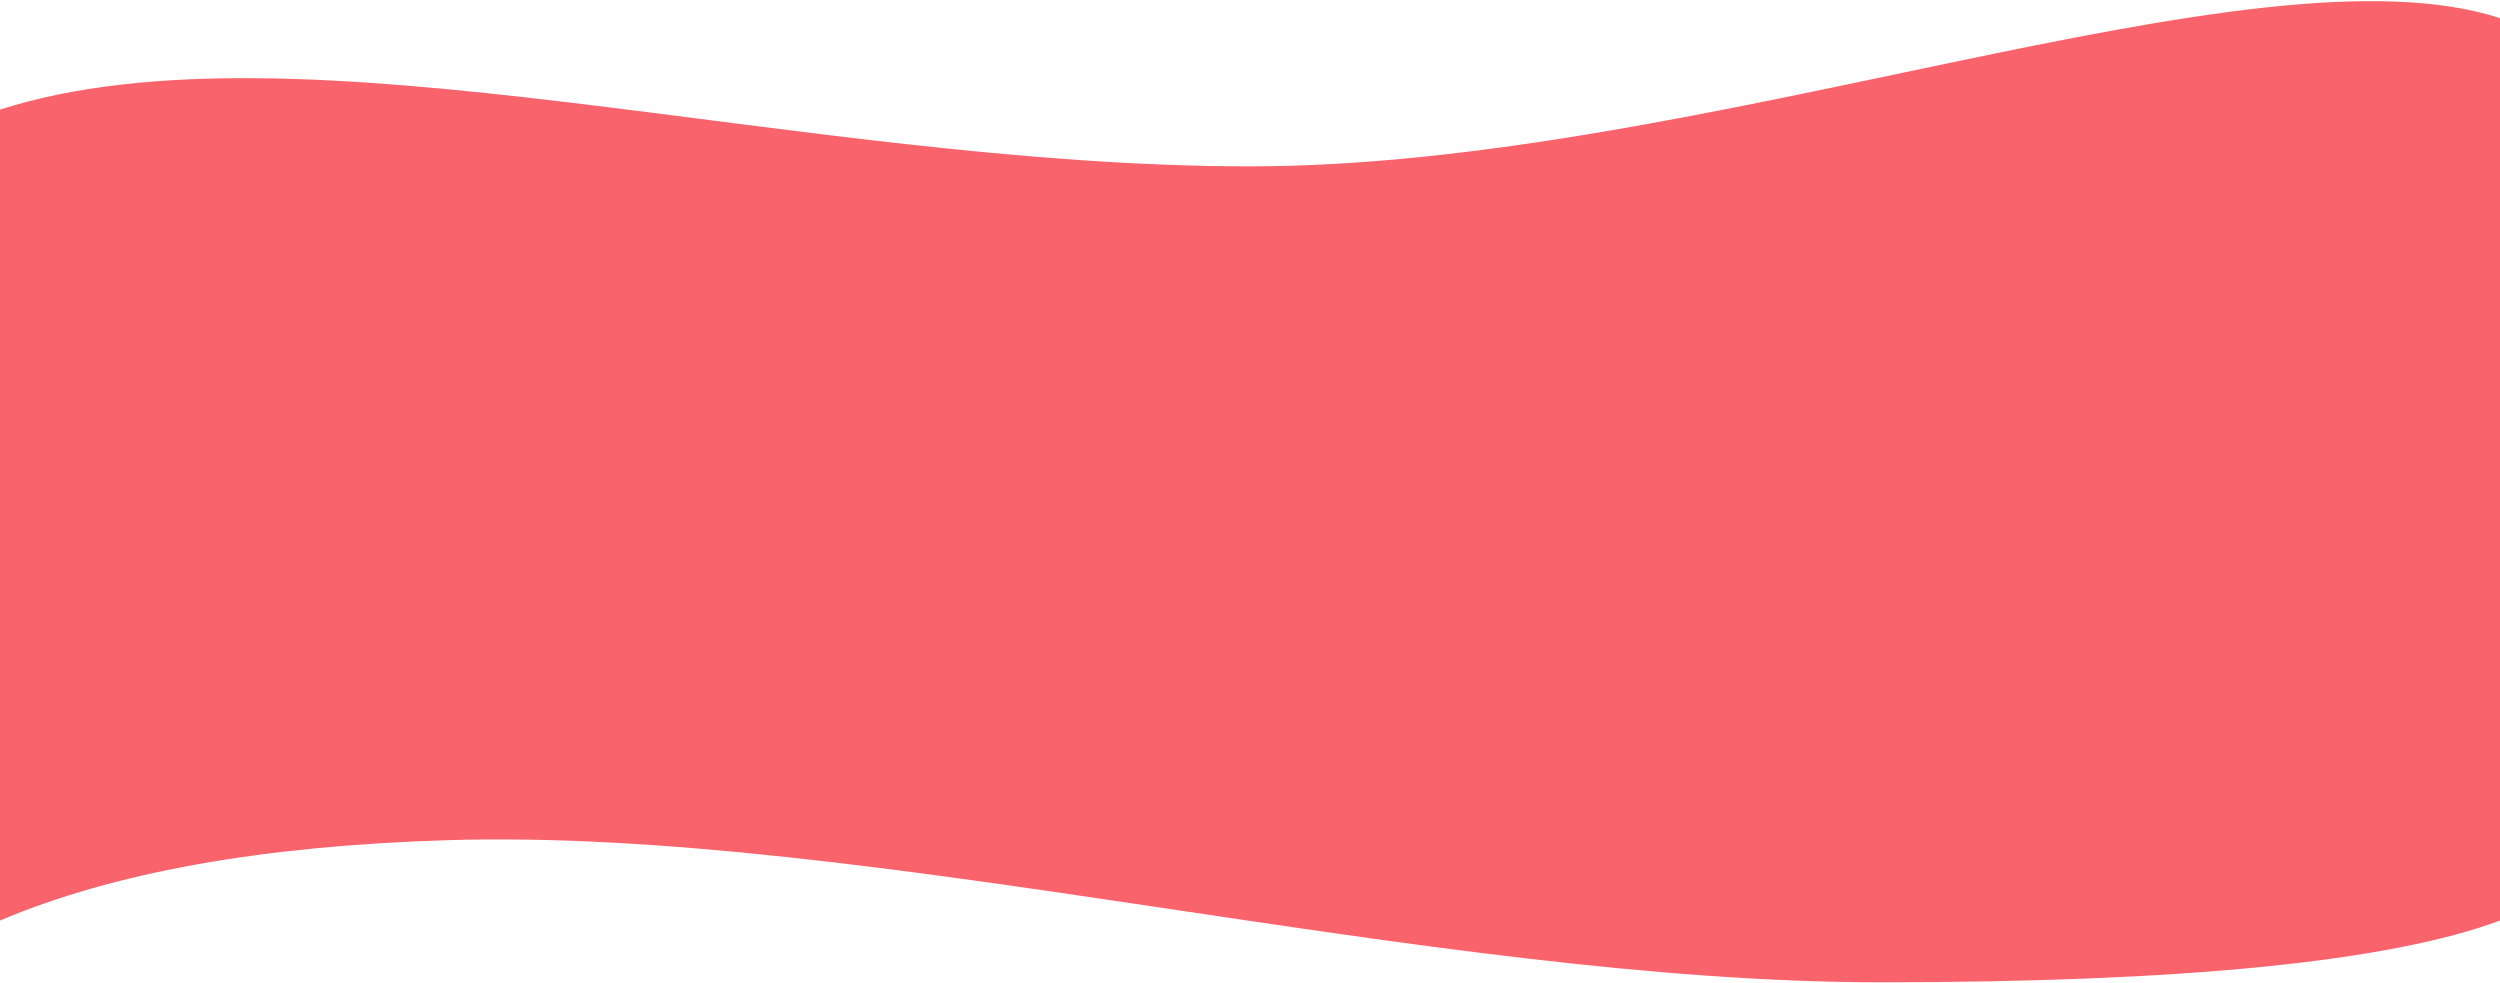 <?xml version="1.0" encoding="UTF-8"?>
<svg width="1366px" height="537px" viewBox="0 0 1366 537" version="1.1" xmlns="http://www.w3.org/2000/svg" xmlns:xlink="http://www.w3.org/1999/xlink">
    <!-- Generator: Sketch 48.2 (47327) - http://www.bohemiancoding.com/sketch -->
    <title>Combined Shape</title>
    <desc>Created with Sketch.</desc>
    <defs></defs>
    <g id="AXPR" stroke="none" stroke-width="1" fill="none" fill-rule="evenodd" transform="translate(0, -1142)">
        <g id="C4P" transform="translate(0, 1142)" fill="#F9636C">
            <path d="M0,313 L0,59.902 C162.821,7.74 435.523,90.894 683,90.894 C930.477,90.894 1231.784,-33.744 1366,9.902 L1366,313 L1366,503 C1305.531,525.483 1192.804,536.725 1027.819,536.725 C780.342,536.725 475.585,452.207 245.128,459.055 C143.504,462.074 61.795,476.723 0,503 L0,313 Z" id="Combined-Shape"></path>
        </g>
    </g>
</svg>
